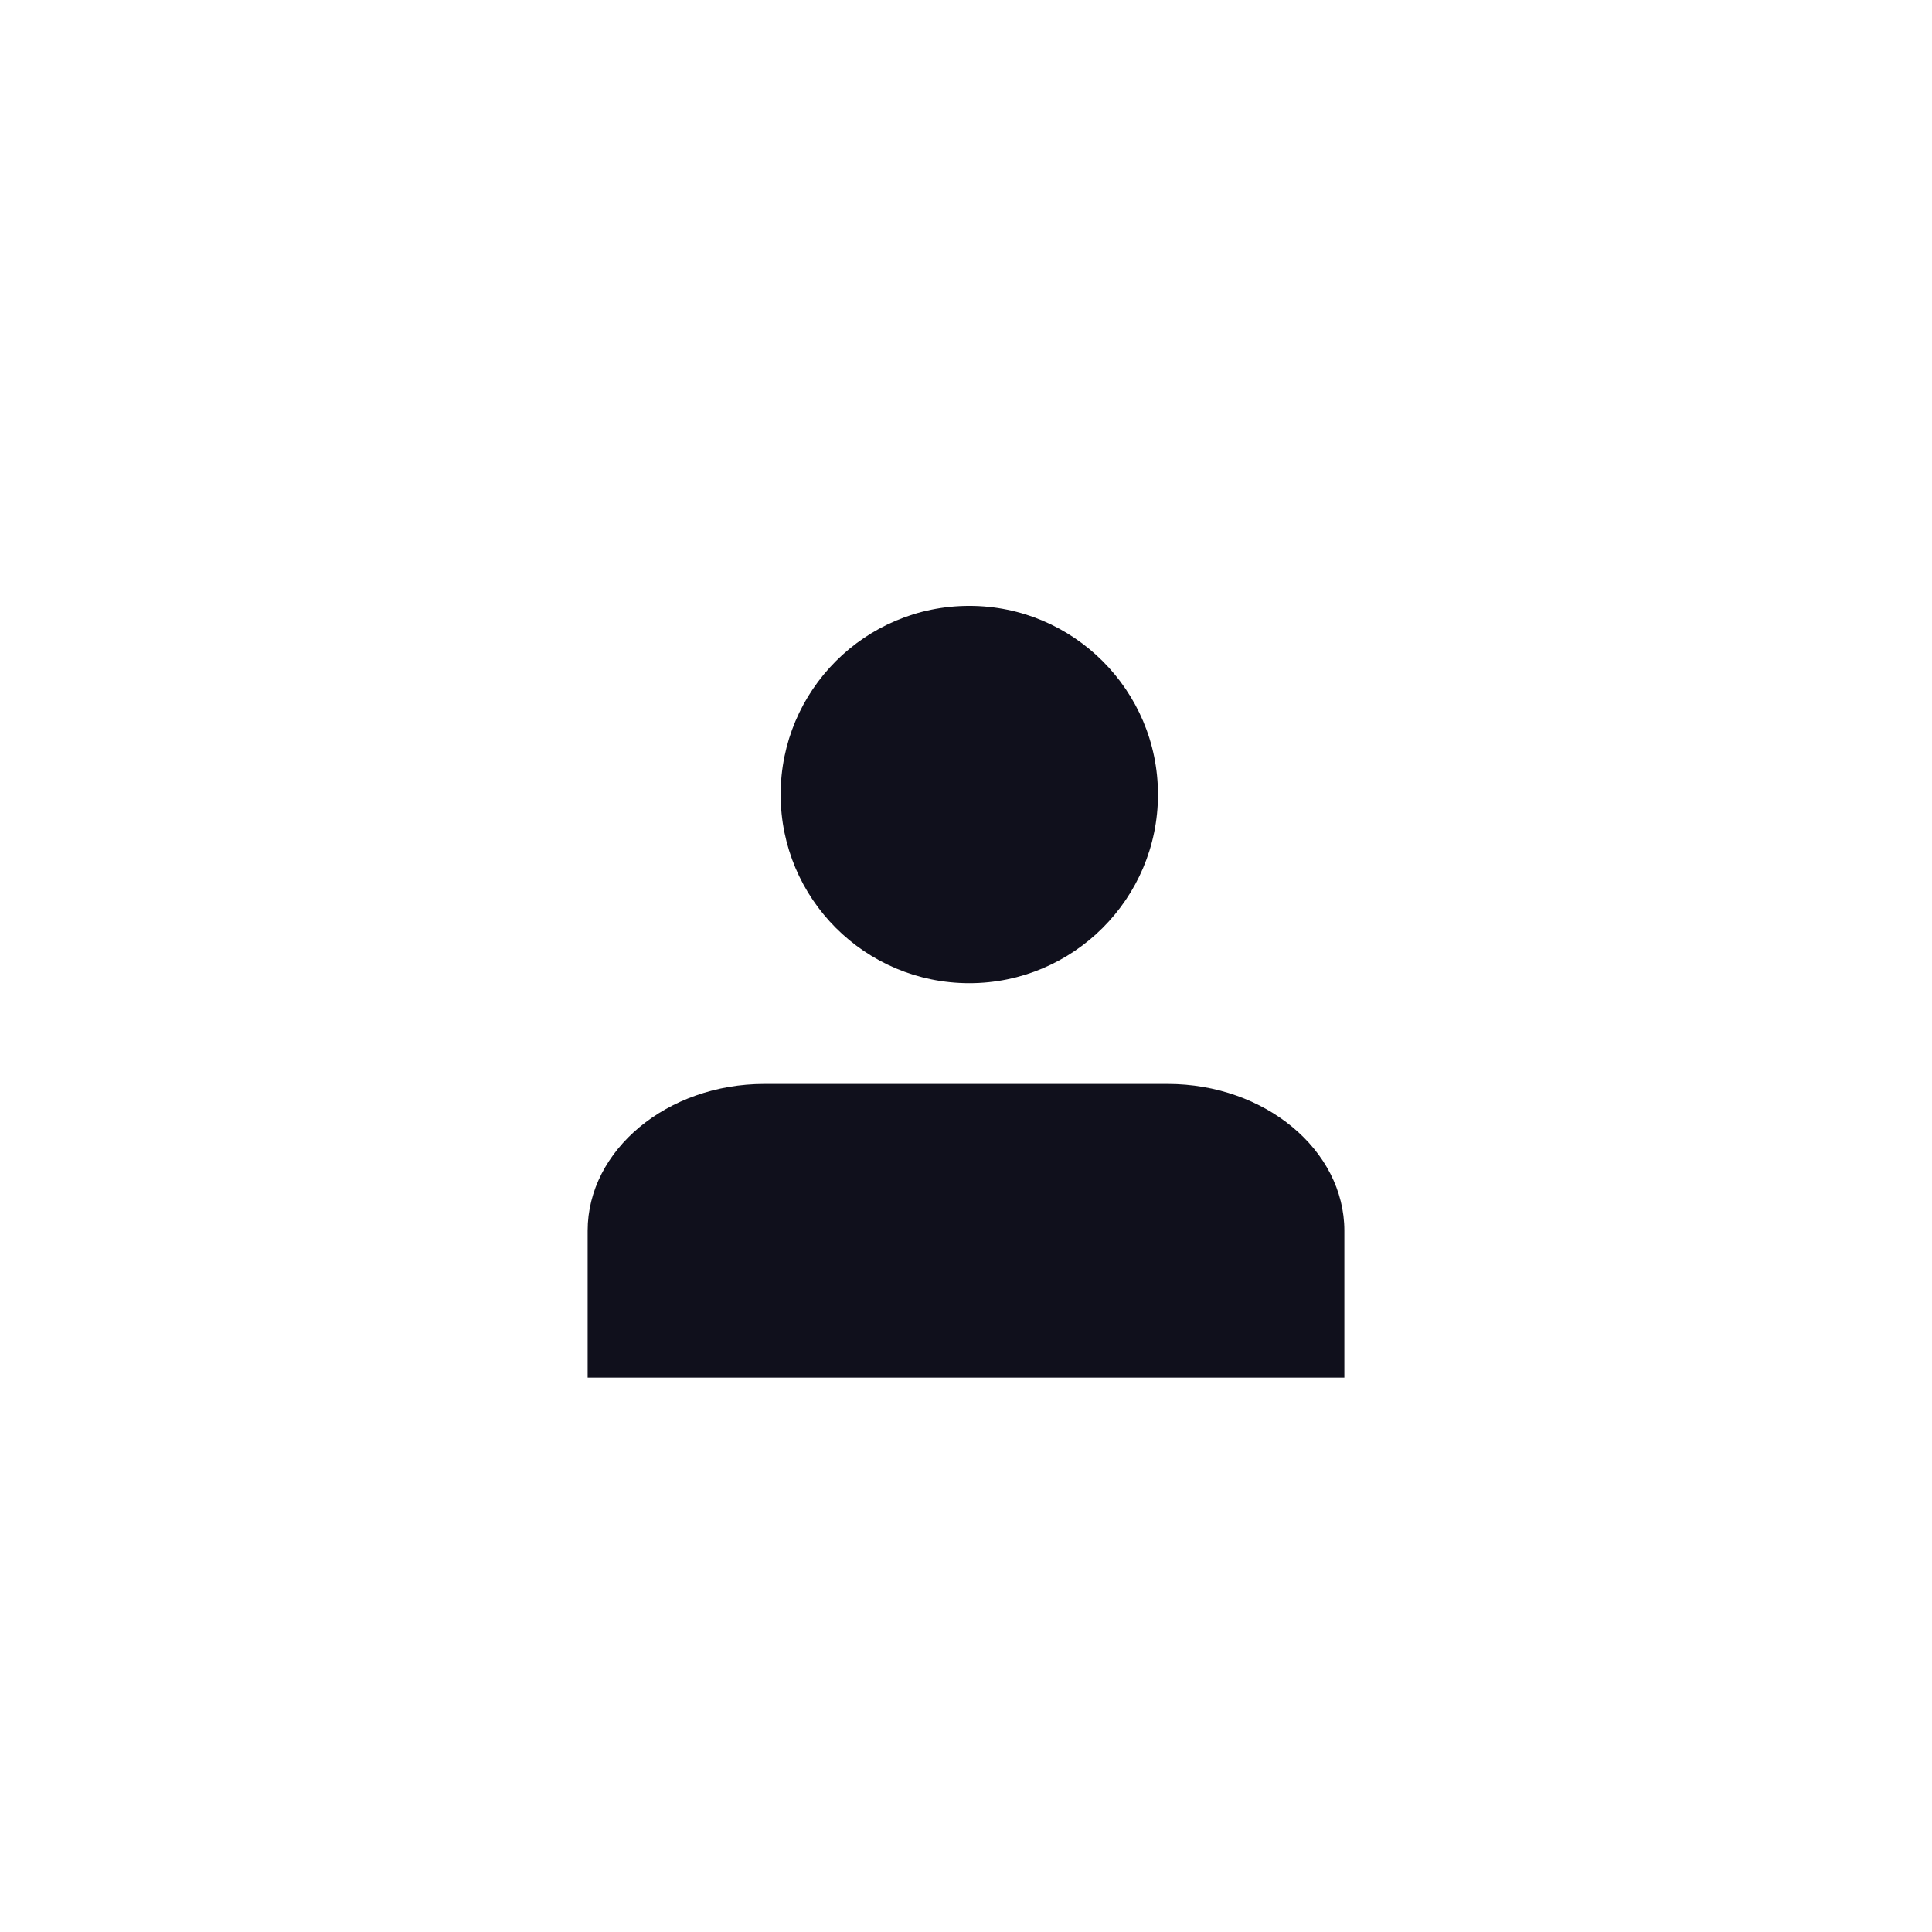 <?xml version="1.0" encoding="utf-8"?>
<!-- Generator: Adobe Illustrator 16.0.0, SVG Export Plug-In . SVG Version: 6.00 Build 0)  -->
<!DOCTYPE svg PUBLIC "-//W3C//DTD SVG 1.1//EN" "http://www.w3.org/Graphics/SVG/1.1/DTD/svg11.dtd">
<svg version="1.1" id="Layer_1" xmlns="http://www.w3.org/2000/svg" xmlns:xlink="http://www.w3.org/1999/xlink" x="0px" y="0px"
	 width="150px" height="150px" viewBox="0 0 150 150" enable-background="new 0 0 150 150" xml:space="preserve">
<g>
	<path fill="#10101C" d="M89.905,61.687c0,8.087-6.573,14.647-14.648,14.647c-8.098,0-14.648-6.561-14.648-14.647
		s6.551-14.648,14.648-14.648C83.332,47.038,89.905,53.6,89.905,61.687z"/>
	<g>
		<path fill="#10101C" d="M45.625,106.962c0,0,0-5.132,0-11.403S51.8,84.156,59.347,84.156h31.307
			c7.547,0,13.722,5.131,13.722,11.402s0,11.403,0,11.403"/>
	</g>
</g>
</svg>
